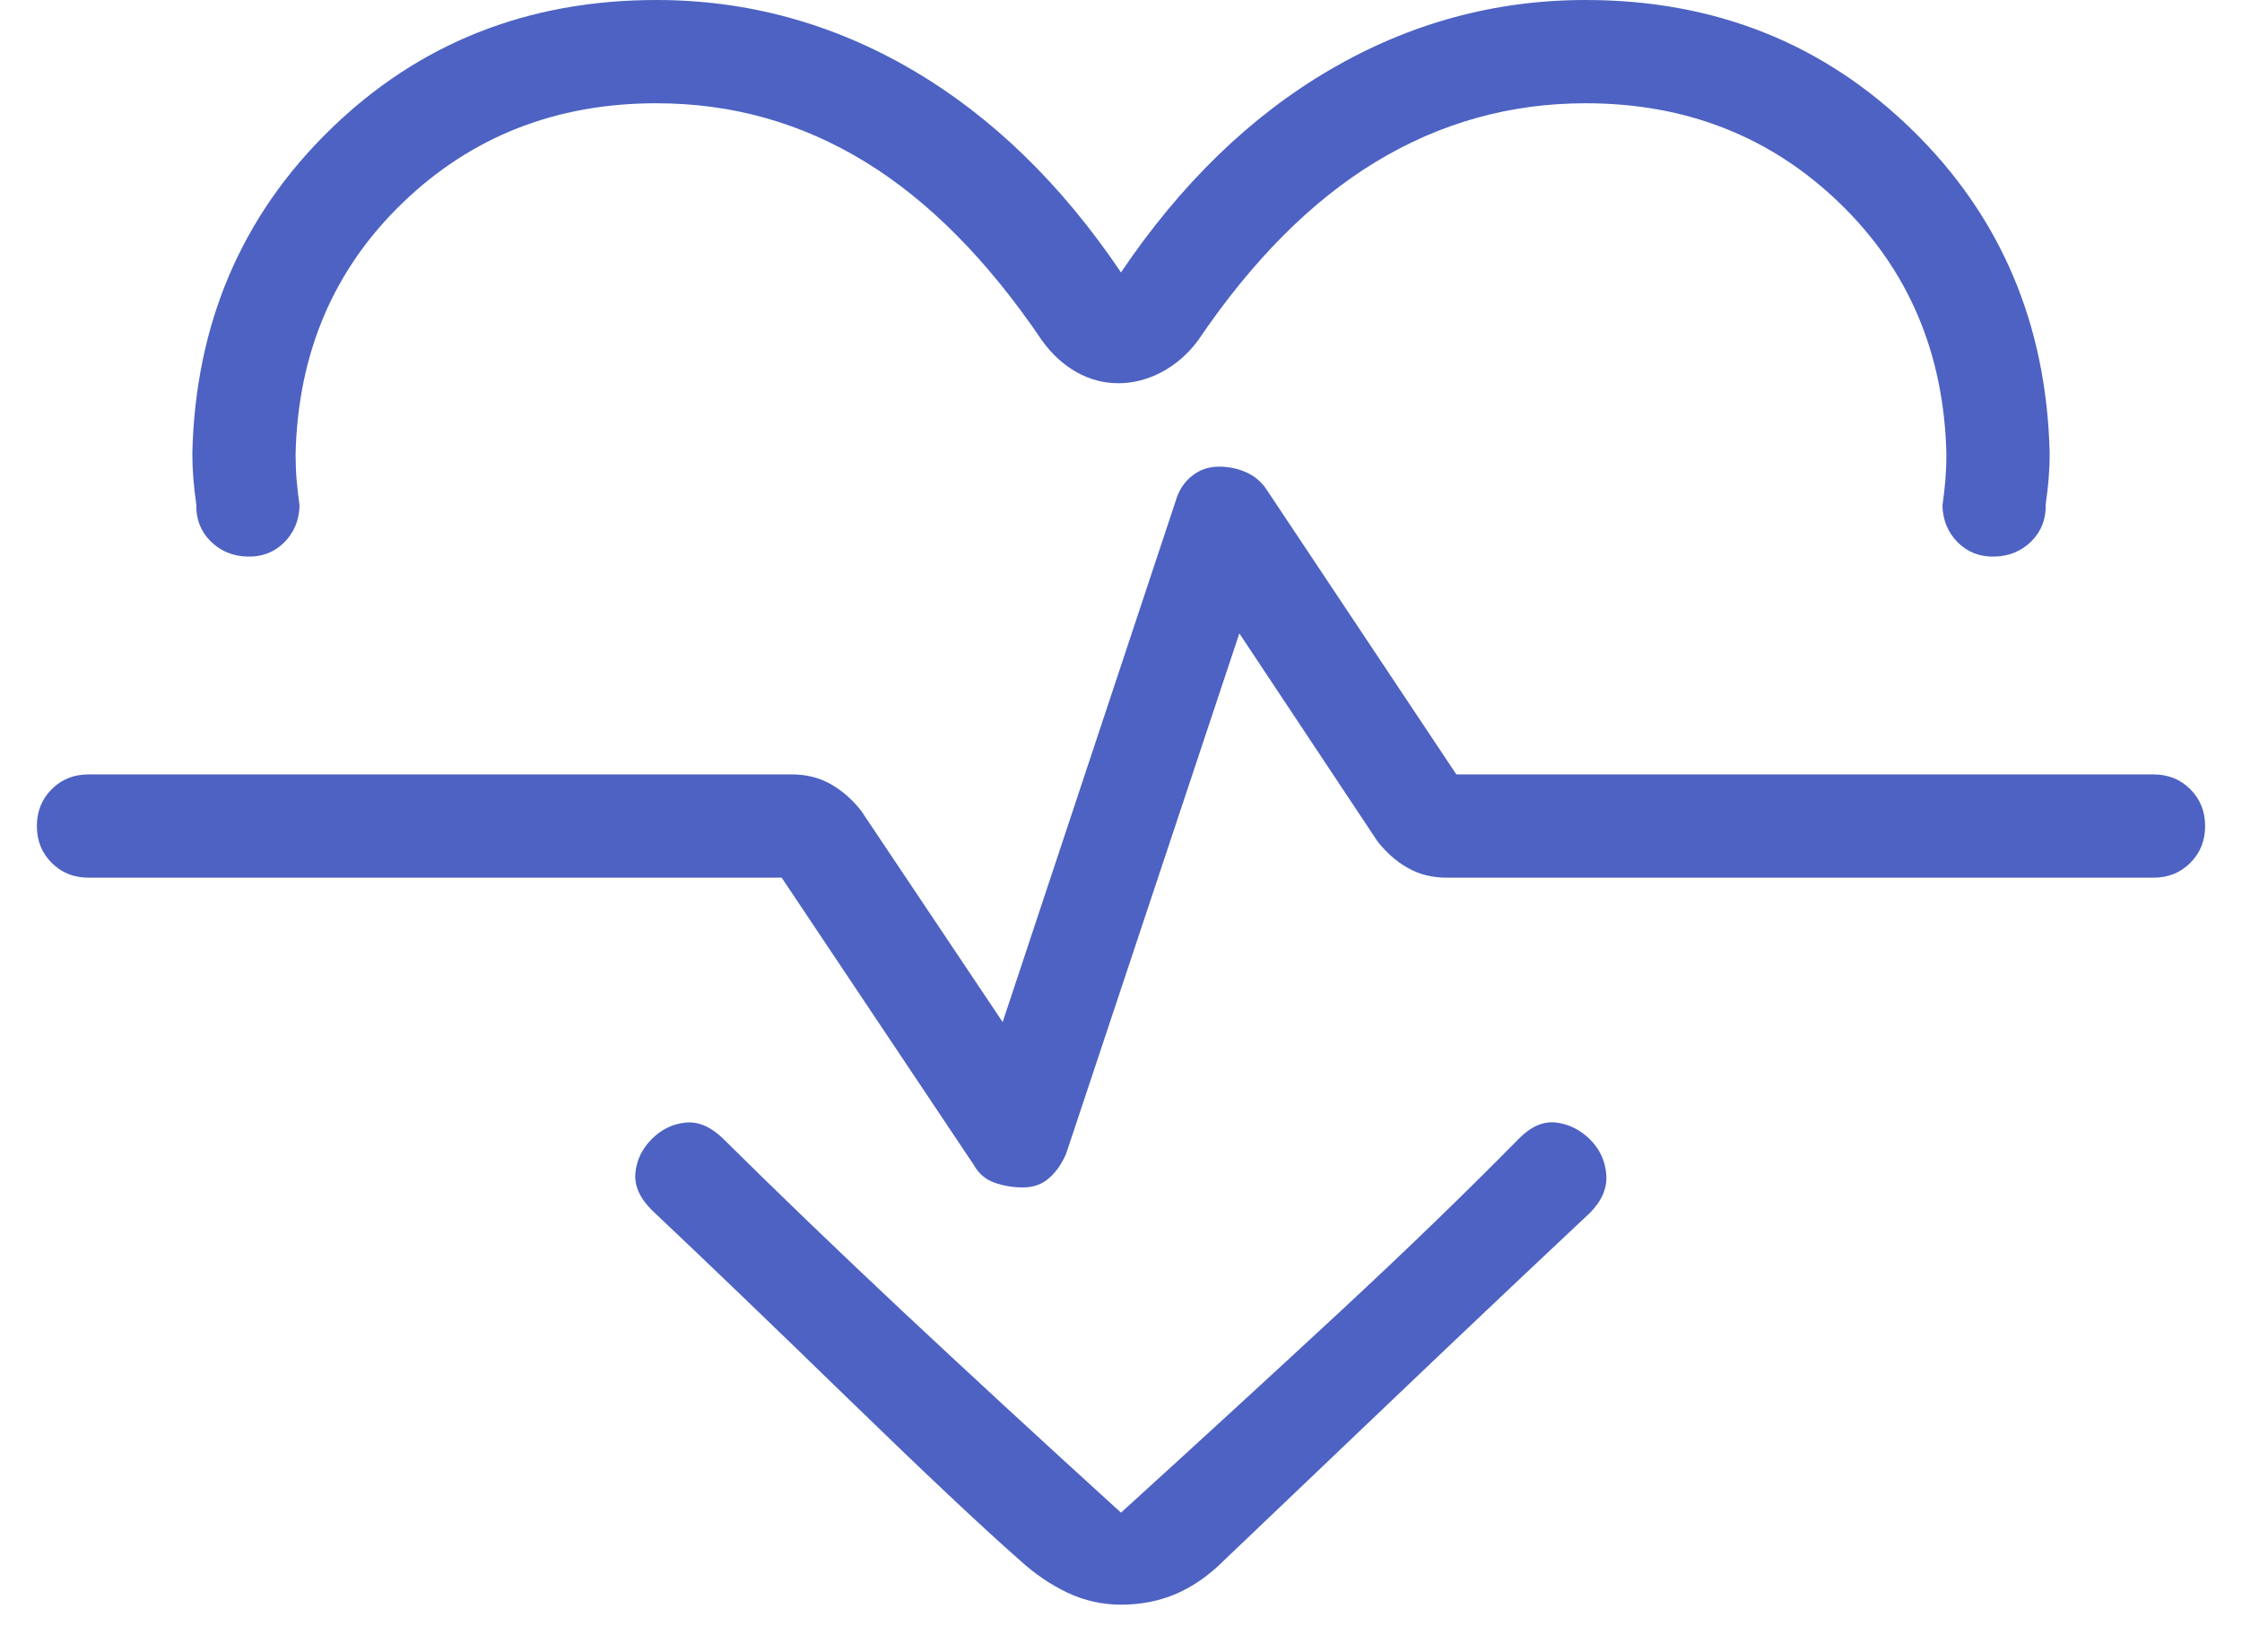 <svg width="38" height="28" viewBox="0 0 38 28" fill="none" xmlns="http://www.w3.org/2000/svg">
<path d="M19 4.617C20.014 3.114 21.195 1.969 22.544 1.181C23.892 0.394 25.336 0 26.875 0C29.06 0 30.904 0.733 32.406 2.198C33.908 3.663 34.686 5.488 34.74 7.673C34.74 7.83 34.734 7.976 34.723 8.11C34.712 8.245 34.695 8.391 34.673 8.548C34.679 8.797 34.599 9.005 34.432 9.172C34.265 9.339 34.057 9.426 33.808 9.433C33.559 9.44 33.35 9.36 33.183 9.193C33.016 9.025 32.929 8.817 32.923 8.568C32.945 8.411 32.962 8.265 32.973 8.131C32.984 7.996 32.99 7.85 32.99 7.693C32.949 5.984 32.345 4.566 31.178 3.44C30.01 2.313 28.576 1.75 26.875 1.75C25.596 1.75 24.411 2.081 23.319 2.743C22.228 3.404 21.222 4.415 20.302 5.775C20.13 6.004 19.925 6.181 19.688 6.307C19.452 6.432 19.208 6.495 18.956 6.495C18.705 6.495 18.468 6.432 18.246 6.307C18.024 6.181 17.83 6.004 17.664 5.775C16.744 4.415 15.744 3.404 14.664 2.743C13.584 2.081 12.404 1.75 11.125 1.75C9.424 1.75 7.99 2.313 6.822 3.44C5.655 4.566 5.051 5.984 5.01 7.693C5.01 7.85 5.016 7.996 5.027 8.131C5.038 8.265 5.055 8.411 5.077 8.568C5.071 8.817 4.984 9.025 4.817 9.193C4.65 9.36 4.441 9.44 4.192 9.433C3.943 9.426 3.735 9.339 3.568 9.172C3.401 9.005 3.321 8.797 3.327 8.548C3.305 8.391 3.288 8.245 3.277 8.11C3.266 7.976 3.26 7.83 3.26 7.673C3.314 5.488 4.092 3.663 5.594 2.198C7.096 0.733 8.94 0 11.125 0C12.664 0 14.108 0.394 15.456 1.181C16.805 1.969 17.986 3.114 19 4.617ZM19 27.196C18.681 27.196 18.38 27.128 18.095 26.994C17.81 26.859 17.541 26.676 17.287 26.445C16.639 25.875 15.665 24.958 14.364 23.694C13.064 22.43 11.958 21.368 11.048 20.509C10.841 20.302 10.748 20.091 10.77 19.874C10.791 19.658 10.884 19.468 11.048 19.304C11.211 19.14 11.402 19.048 11.618 19.026C11.835 19.005 12.046 19.094 12.252 19.294C13.15 20.184 14.156 21.152 15.269 22.197C16.383 23.241 17.627 24.388 19 25.637C20.373 24.388 21.617 23.246 22.731 22.213C23.844 21.18 24.85 20.207 25.748 19.294C25.954 19.087 26.166 18.998 26.382 19.026C26.598 19.054 26.788 19.15 26.952 19.314C27.116 19.478 27.207 19.675 27.225 19.906C27.243 20.137 27.149 20.356 26.942 20.562C26.032 21.415 24.92 22.466 23.609 23.716C22.297 24.965 21.343 25.875 20.747 26.445C20.493 26.699 20.224 26.887 19.939 27.01C19.654 27.134 19.341 27.196 19 27.196ZM17.337 20.125C17.515 20.125 17.663 20.072 17.783 19.965C17.904 19.859 17.999 19.72 18.071 19.55L21.006 10.735L23.345 14.256C23.491 14.444 23.661 14.595 23.856 14.707C24.051 14.819 24.272 14.875 24.519 14.875H36.5C36.749 14.875 36.957 14.791 37.124 14.624C37.291 14.457 37.375 14.249 37.375 14C37.375 13.751 37.291 13.543 37.124 13.376C36.957 13.209 36.749 13.125 36.5 13.125H24.684L21.464 8.292C21.378 8.164 21.264 8.068 21.122 8.005C20.98 7.941 20.826 7.909 20.663 7.909C20.485 7.909 20.331 7.962 20.2 8.068C20.068 8.175 19.978 8.314 19.929 8.484L16.994 17.322L14.598 13.744C14.452 13.556 14.282 13.405 14.086 13.293C13.891 13.181 13.67 13.125 13.424 13.125H1.5C1.251 13.125 1.043 13.209 0.876 13.376C0.709 13.543 0.625 13.751 0.625 14C0.625 14.249 0.709 14.457 0.876 14.624C1.043 14.791 1.251 14.875 1.5 14.875H13.249L16.503 19.741C16.588 19.892 16.708 19.993 16.861 20.046C17.015 20.099 17.174 20.125 17.337 20.125Z" fill="#4D62C2"/>
</svg>
